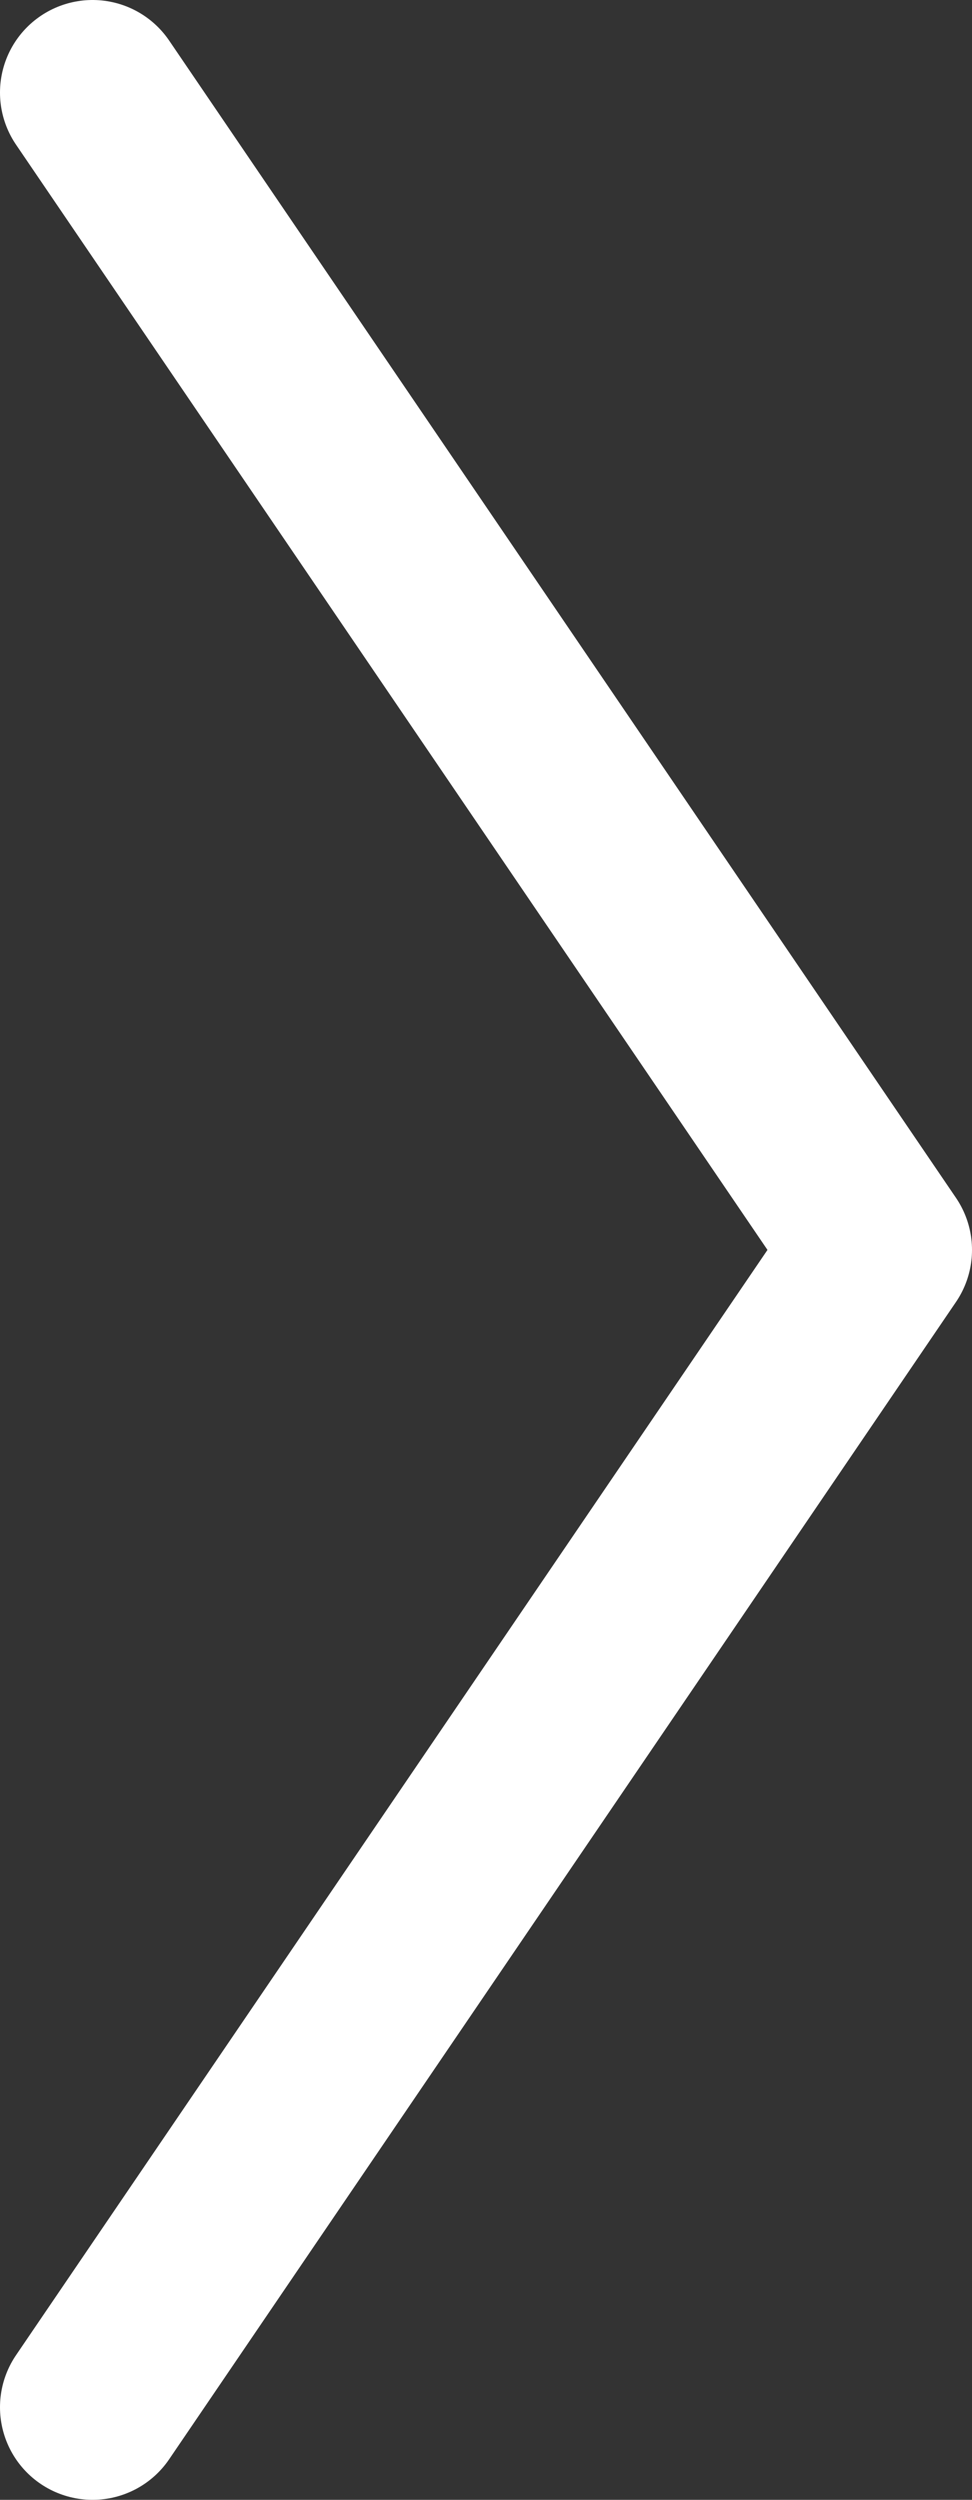 <svg width="21" height="54" viewBox="0 0 21 54" fill="none" xmlns="http://www.w3.org/2000/svg">
<rect x="0" y="0" width="21" height="54" fill="#333333" stroke="none"/>
<path d="M2 2L19 27L2 52" stroke="white" stroke-width="4" stroke-linecap="round" stroke-linejoin="round"/>
</svg>
